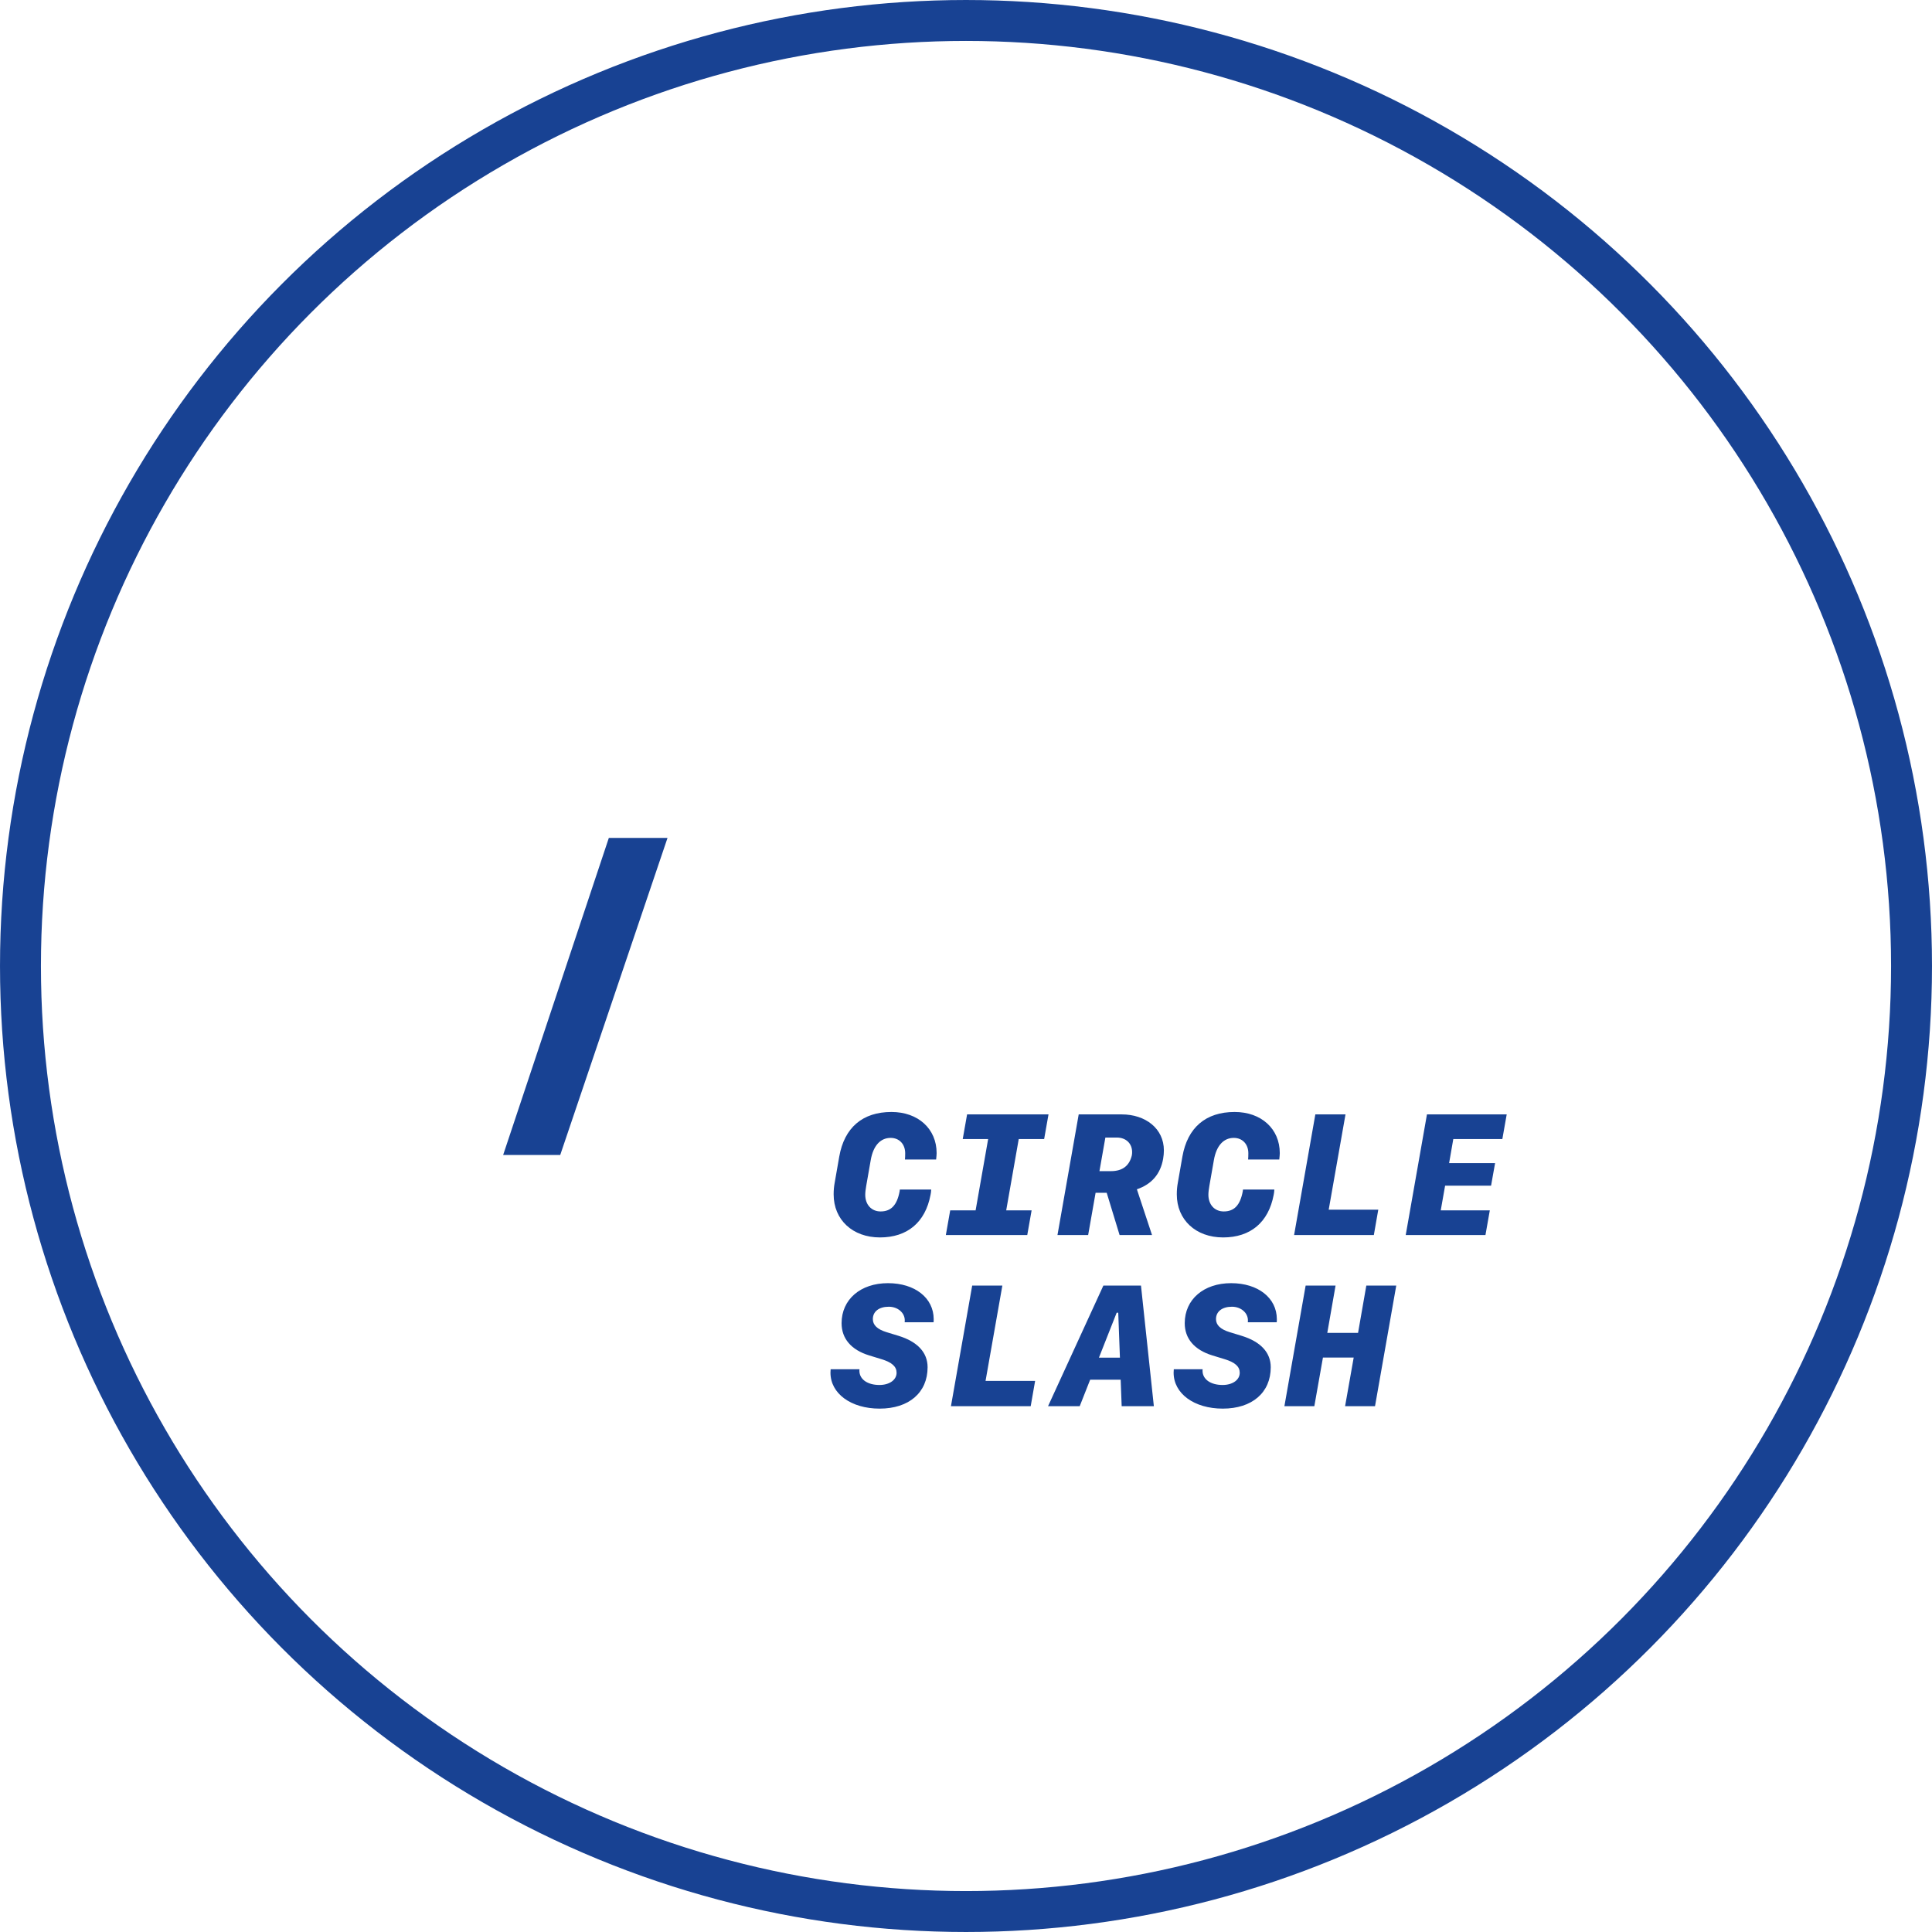 <svg width="158" height="158" viewBox="0 0 158 158" fill="none" xmlns="http://www.w3.org/2000/svg">
<circle cx="79" cy="79" r="77.326" stroke="#184293" stroke-width="3.347"/>
<path d="M45.816 94.454L54.59 68.525H49.791L41.148 94.454H45.816Z" fill="#184293"/>
<path d="M76.099 97.719C76.126 97.609 76.147 97.439 76.153 97.281H73.59C73.583 97.329 73.583 97.363 73.569 97.439C73.357 98.56 72.872 99.072 72.018 99.072C71.266 99.072 70.76 98.519 70.76 97.705C70.76 97.514 70.794 97.233 70.842 96.967L71.211 94.861C71.416 93.699 71.997 93.057 72.838 93.057C73.542 93.057 74.027 93.569 74.027 94.314C74.027 94.54 74.02 94.677 74.007 94.827H76.557C76.584 94.561 76.598 94.417 76.598 94.301C76.598 92.318 75.087 90.938 72.906 90.938C70.541 90.938 69.051 92.216 68.634 94.588L68.265 96.7C68.203 97.028 68.176 97.329 68.176 97.678C68.176 99.756 69.728 101.198 71.963 101.198C74.205 101.198 75.675 99.961 76.099 97.719ZM84.01 101L84.366 98.983H82.288L83.313 93.152H85.391L85.747 91.136H79.089L78.733 93.152H80.811L79.786 98.983H77.708L77.352 101H84.01ZM88.99 101L89.598 97.548H90.507L91.56 101H94.213L92.975 97.261C94.178 96.851 94.903 96.017 95.122 94.766C95.163 94.526 95.183 94.301 95.183 94.082C95.183 92.291 93.679 91.136 91.731 91.136H88.217L86.481 101H88.99ZM90.398 93.029H91.328C92.093 93.029 92.585 93.522 92.585 94.219C92.585 94.301 92.579 94.424 92.558 94.506C92.36 95.306 91.834 95.777 90.849 95.777H89.913L90.398 93.029ZM104.162 97.719C104.189 97.609 104.209 97.439 104.216 97.281H101.653C101.646 97.329 101.646 97.363 101.632 97.439C101.42 98.56 100.935 99.072 100.08 99.072C99.329 99.072 98.823 98.519 98.823 97.705C98.823 97.514 98.857 97.233 98.905 96.967L99.274 94.861C99.479 93.699 100.06 93.057 100.901 93.057C101.605 93.057 102.09 93.569 102.09 94.314C102.09 94.54 102.083 94.677 102.07 94.827H104.62C104.647 94.561 104.661 94.417 104.661 94.301C104.661 92.318 103.15 90.938 100.969 90.938C98.604 90.938 97.114 92.216 96.697 94.588L96.328 96.7C96.266 97.028 96.239 97.329 96.239 97.678C96.239 99.756 97.79 101.198 100.026 101.198C102.268 101.198 103.738 99.961 104.162 97.719ZM112.716 98.929H108.662L110.036 91.136H107.569L105.832 101H112.354L112.716 98.929ZM121.838 98.983H117.825L118.181 96.967H121.94L122.269 95.121H118.509L118.851 93.152H122.863L123.219 91.136H116.697L114.961 101H121.482L121.838 98.983ZM67.93 111.979C67.923 112.061 67.916 112.17 67.916 112.259C67.916 113.968 69.598 115.198 71.936 115.198C74.335 115.198 75.859 113.886 75.859 111.814C75.859 110.611 75.039 109.723 73.481 109.244L72.496 108.943C71.744 108.711 71.382 108.362 71.382 107.877C71.382 107.255 71.888 106.865 72.688 106.865C73.419 106.865 73.993 107.357 73.993 107.979C73.993 108.089 73.993 108.103 73.986 108.137H76.345C76.358 108.068 76.358 108.027 76.358 107.877C76.352 106.141 74.82 104.938 72.619 104.938C70.37 104.938 68.825 106.271 68.825 108.212C68.825 109.47 69.611 110.393 71.074 110.844L72.1 111.158C72.947 111.418 73.323 111.76 73.323 112.266C73.323 112.847 72.742 113.264 71.922 113.264C70.938 113.264 70.281 112.799 70.281 112.095C70.281 111.999 70.281 111.999 70.288 111.979H67.93ZM84.653 112.929H80.599L81.973 105.136H79.506L77.769 115H84.291L84.653 112.929ZM91.731 115H94.363L93.31 105.136H90.234L85.709 115H88.299L89.154 112.833H91.649L91.731 115ZM91.321 107.357H91.451L91.588 111.028H89.872L91.321 107.357ZM95.993 111.979C95.986 112.061 95.979 112.17 95.979 112.259C95.979 113.968 97.66 115.198 99.998 115.198C102.398 115.198 103.922 113.886 103.922 111.814C103.922 110.611 103.102 109.723 101.543 109.244L100.559 108.943C99.807 108.711 99.445 108.362 99.445 107.877C99.445 107.255 99.951 106.865 100.75 106.865C101.482 106.865 102.056 107.357 102.056 107.979C102.056 108.089 102.056 108.103 102.049 108.137H104.408C104.421 108.068 104.421 108.027 104.421 107.877C104.414 106.141 102.883 104.938 100.682 104.938C98.433 104.938 96.888 106.271 96.888 108.212C96.888 109.47 97.674 110.393 99.137 110.844L100.163 111.158C101.01 111.418 101.386 111.76 101.386 112.266C101.386 112.847 100.805 113.264 99.985 113.264C99 113.264 98.344 112.799 98.344 112.095C98.344 111.999 98.344 111.999 98.351 111.979H95.993ZM112.449 115L114.186 105.136H111.738L111.062 109.005H108.546L109.223 105.136H106.776L105.039 115H107.487L108.191 111.021H110.706L110.002 115H112.449Z" fill="#184293"/>
</svg>
